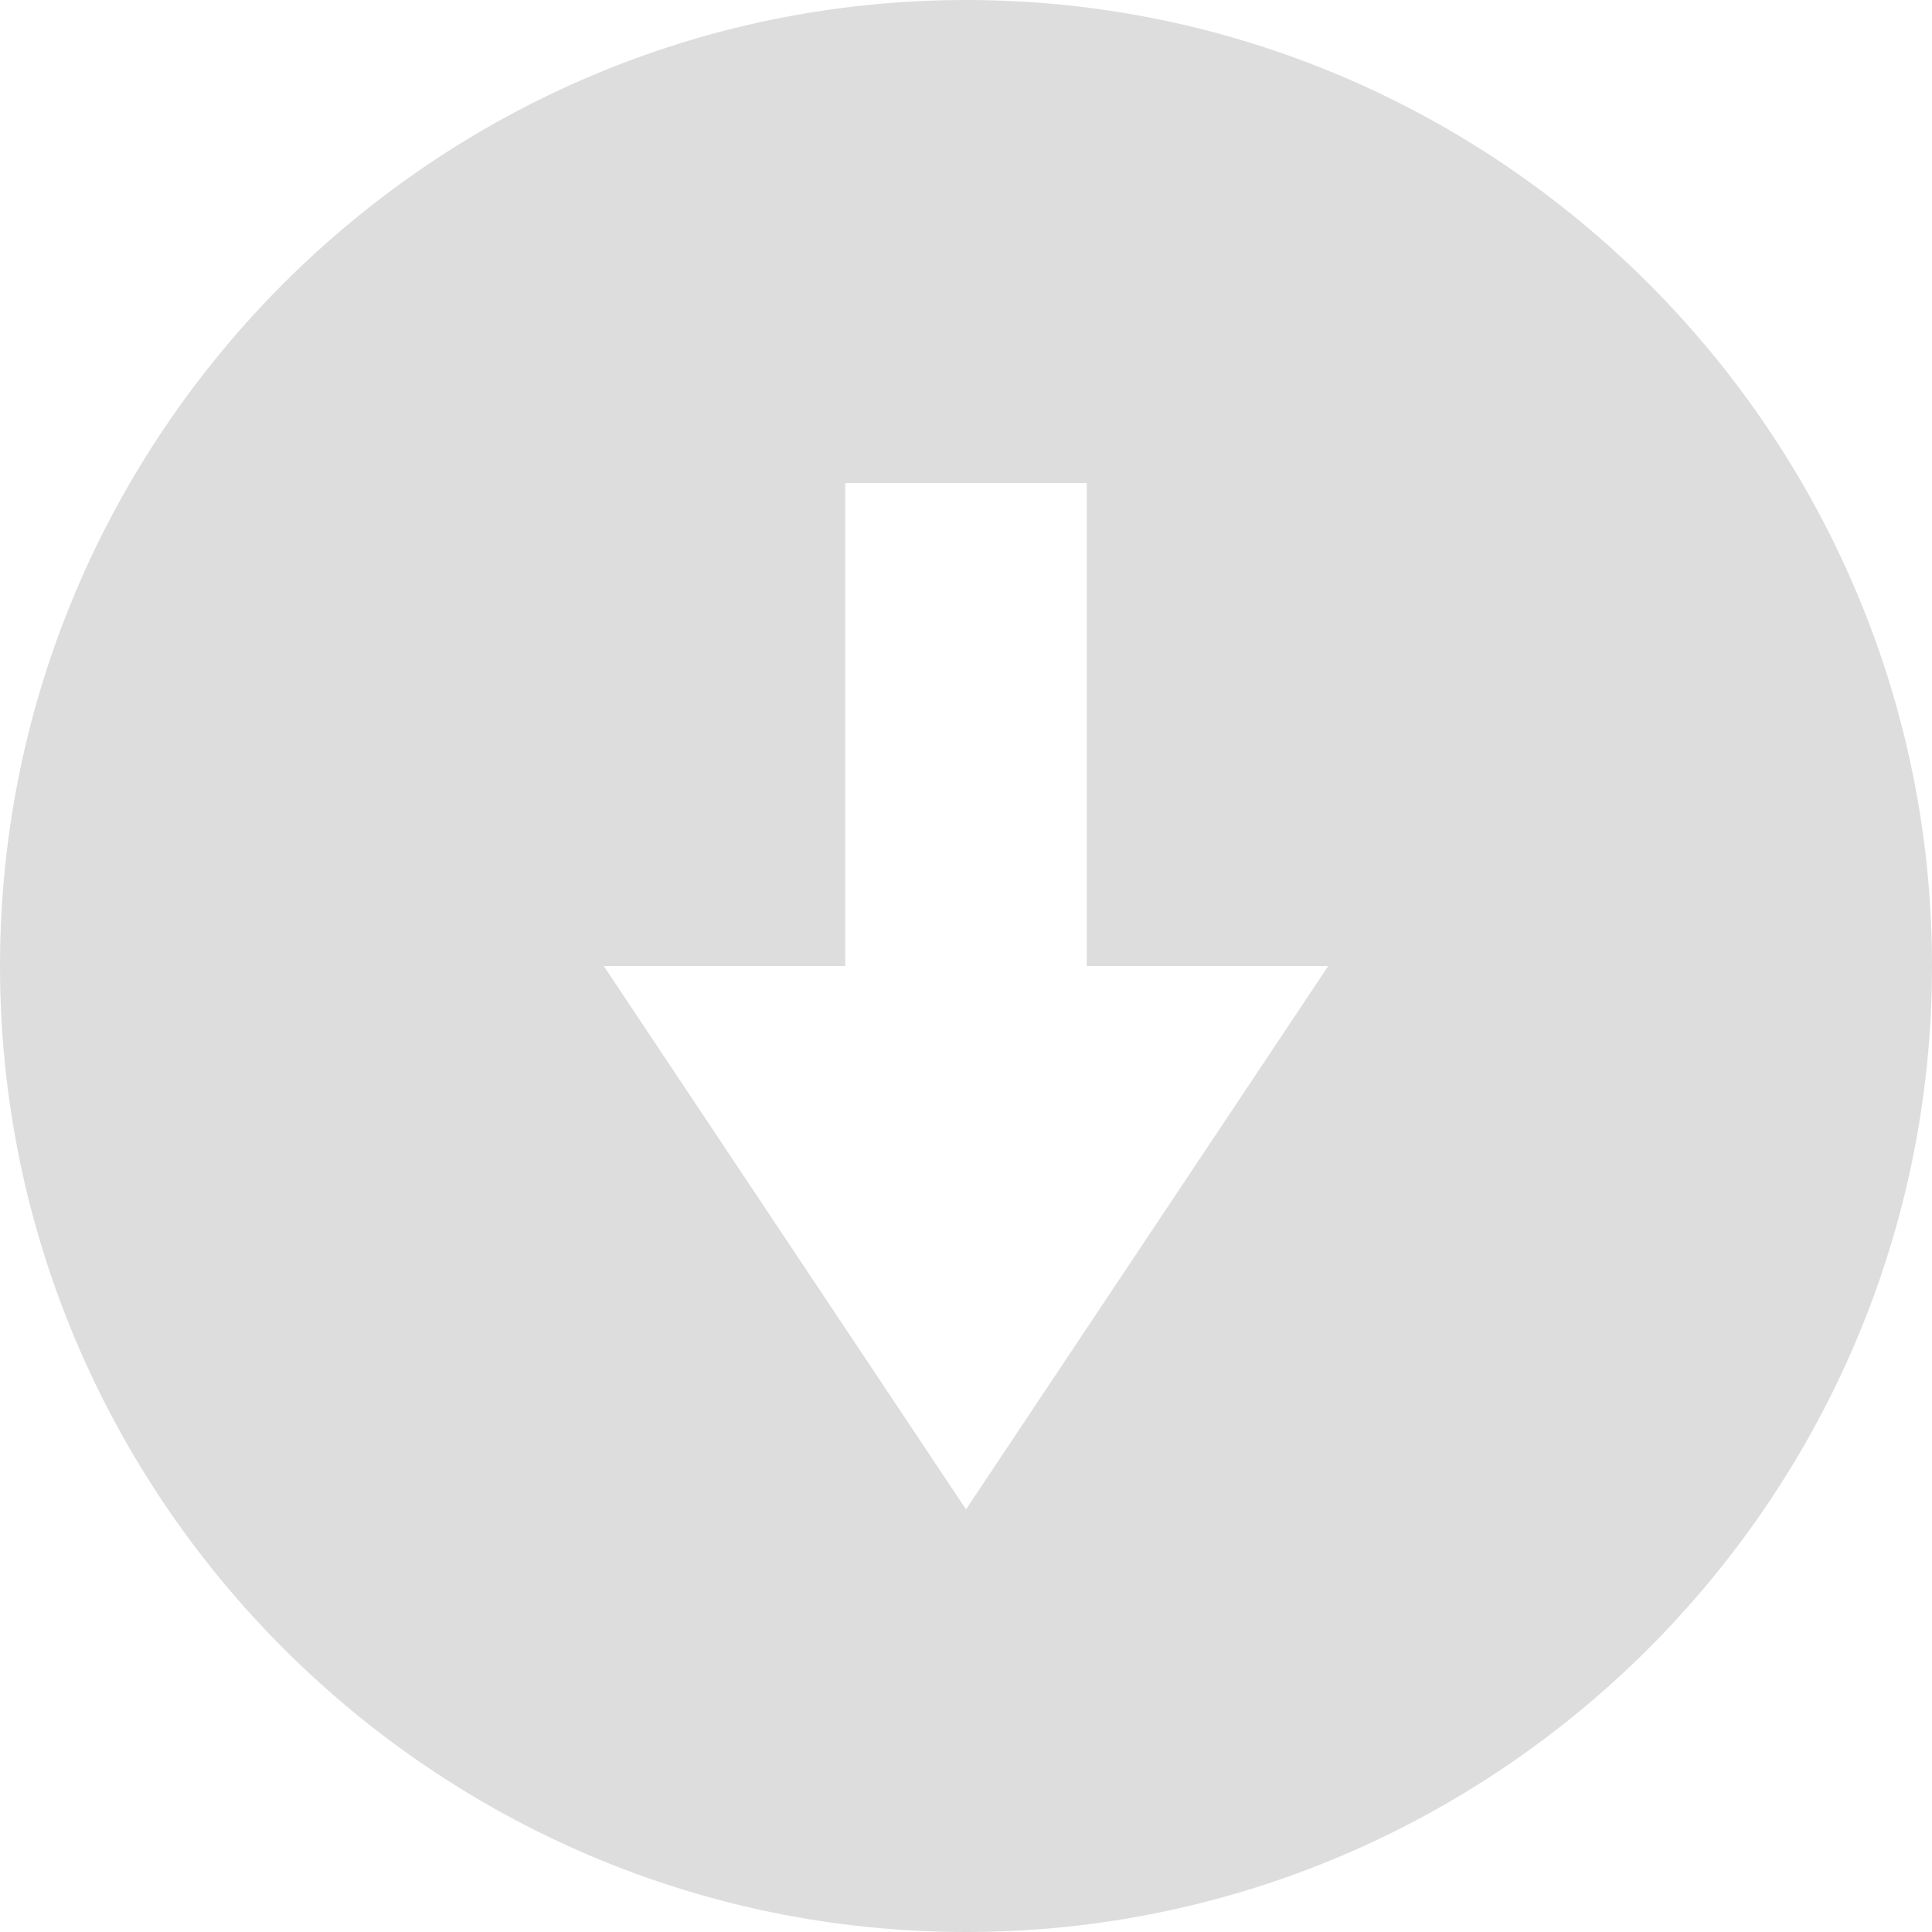 <?xml version="1.0" encoding="UTF-8" standalone="no"?>
<!-- Created with Inkscape (http://www.inkscape.org/) -->
<svg id="svg7384" xmlns:rdf="http://www.w3.org/1999/02/22-rdf-syntax-ns#" style="enable-background:new" xmlns="http://www.w3.org/2000/svg" xmlns:osb="http://www.openswatchbook.org/uri/2009/osb" height="16" width="16" version="1.1" xmlns:cc="http://creativecommons.org/ns#" xmlns:dc="http://purl.org/dc/elements/1.1/">
 <title id="title8473">Paper Symbolic Icon Theme</title>
 <g id="g6058" transform="translate(-280,-28)">
  <path id="path8458" style="fill:#dddddd" d="m288 28c-4.406 0-8 3.594-8 8s3.594 8 8 8 8-3.594 8-8-3.594-8-8-8zm-1 4h2v4h2l-3 4.5-3-4.5h2z"/>
 </g>
</svg>
